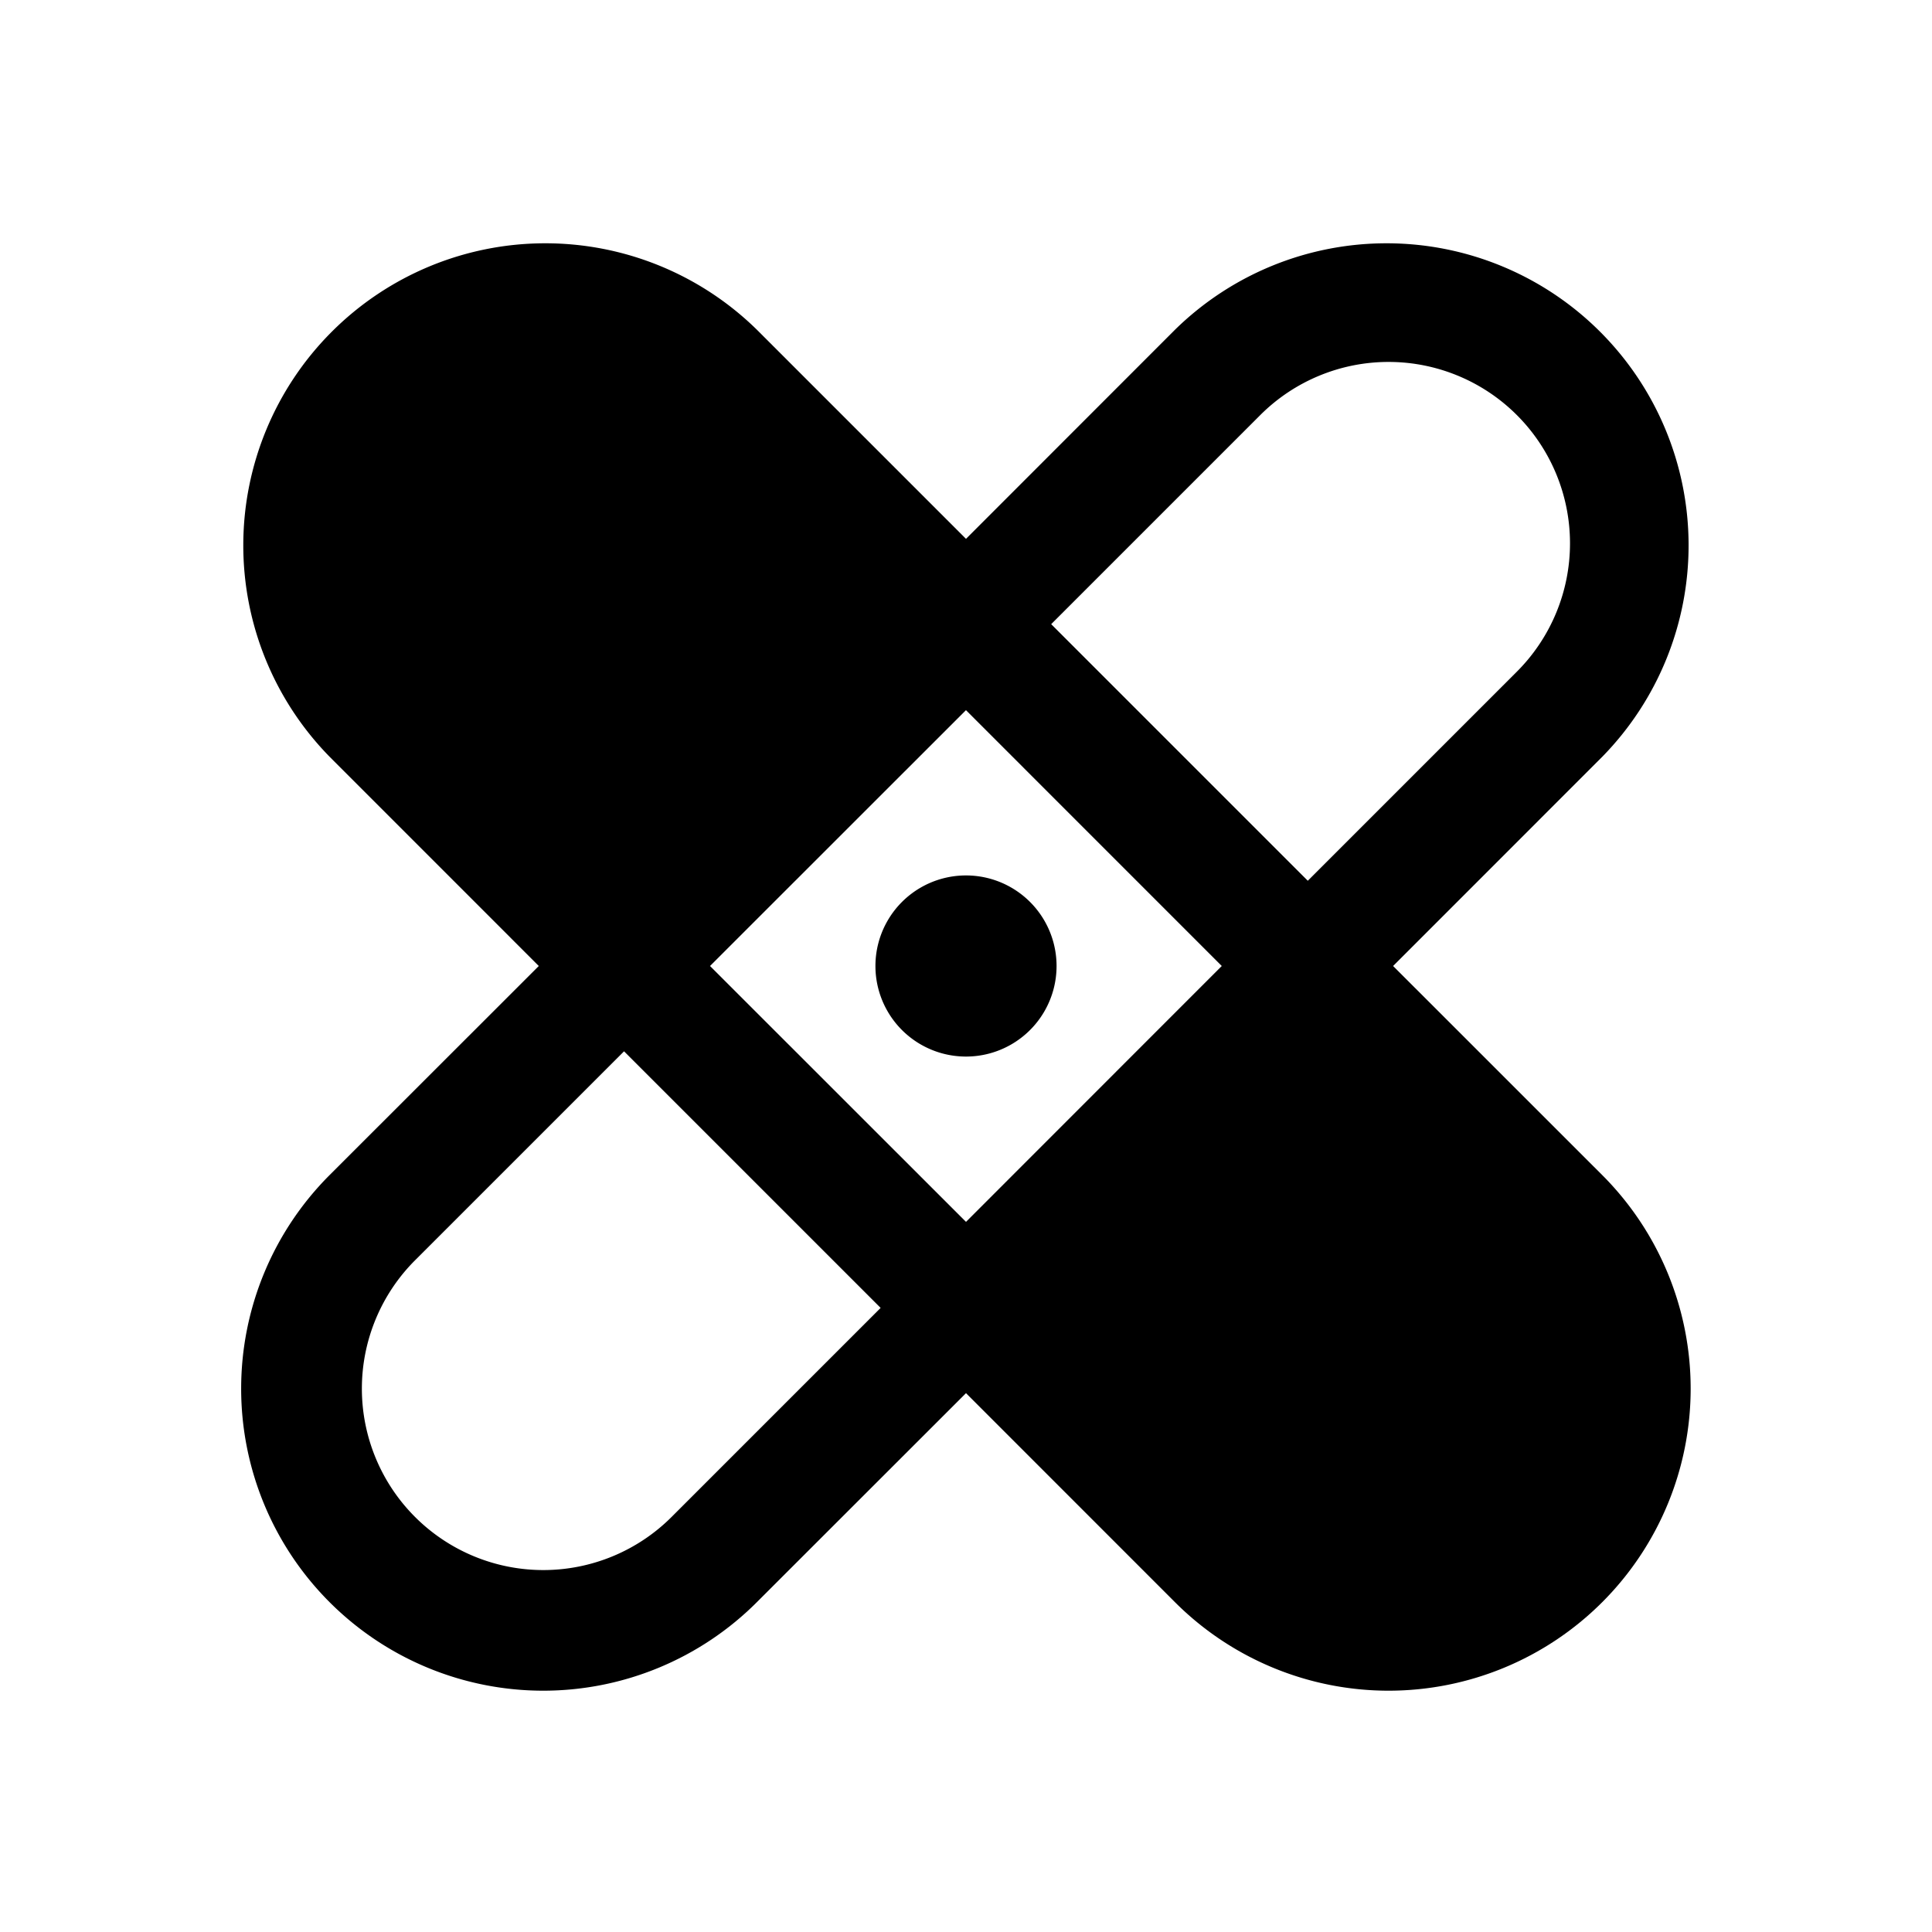 <svg xmlns="http://www.w3.org/2000/svg" viewBox="0 0 32 32" fill="currentColor" aria-hidden="true">
  <path d="M16 17.5a1.5 1.5 0 100-3 1.5 1.5 0 000 3z"/>
  <path d="M23.074 16l3.462-3.463a5.003 5.003 0 00-7.075-7.075L16 8.925l-3.463-3.463a5.003 5.003 0 00-7.075 7.075L8.924 16 5.46 19.462a5.003 5.003 0 007.075 7.076L16 23.075l3.462 3.463a5.003 5.003 0 107.075-7.076L23.074 16zm-7.075-4.238L20.236 16 16 20.238 11.76 16 16 11.762zm4.875-4.887a3.005 3.005 0 114.25 4.25l-3.463 3.463-4.25-4.25 3.463-3.463zm-9.75 18.25a3.005 3.005 0 01-4.25-4.25l3.462-3.462 4.25 4.25-3.462 3.462z"/>
</svg>
